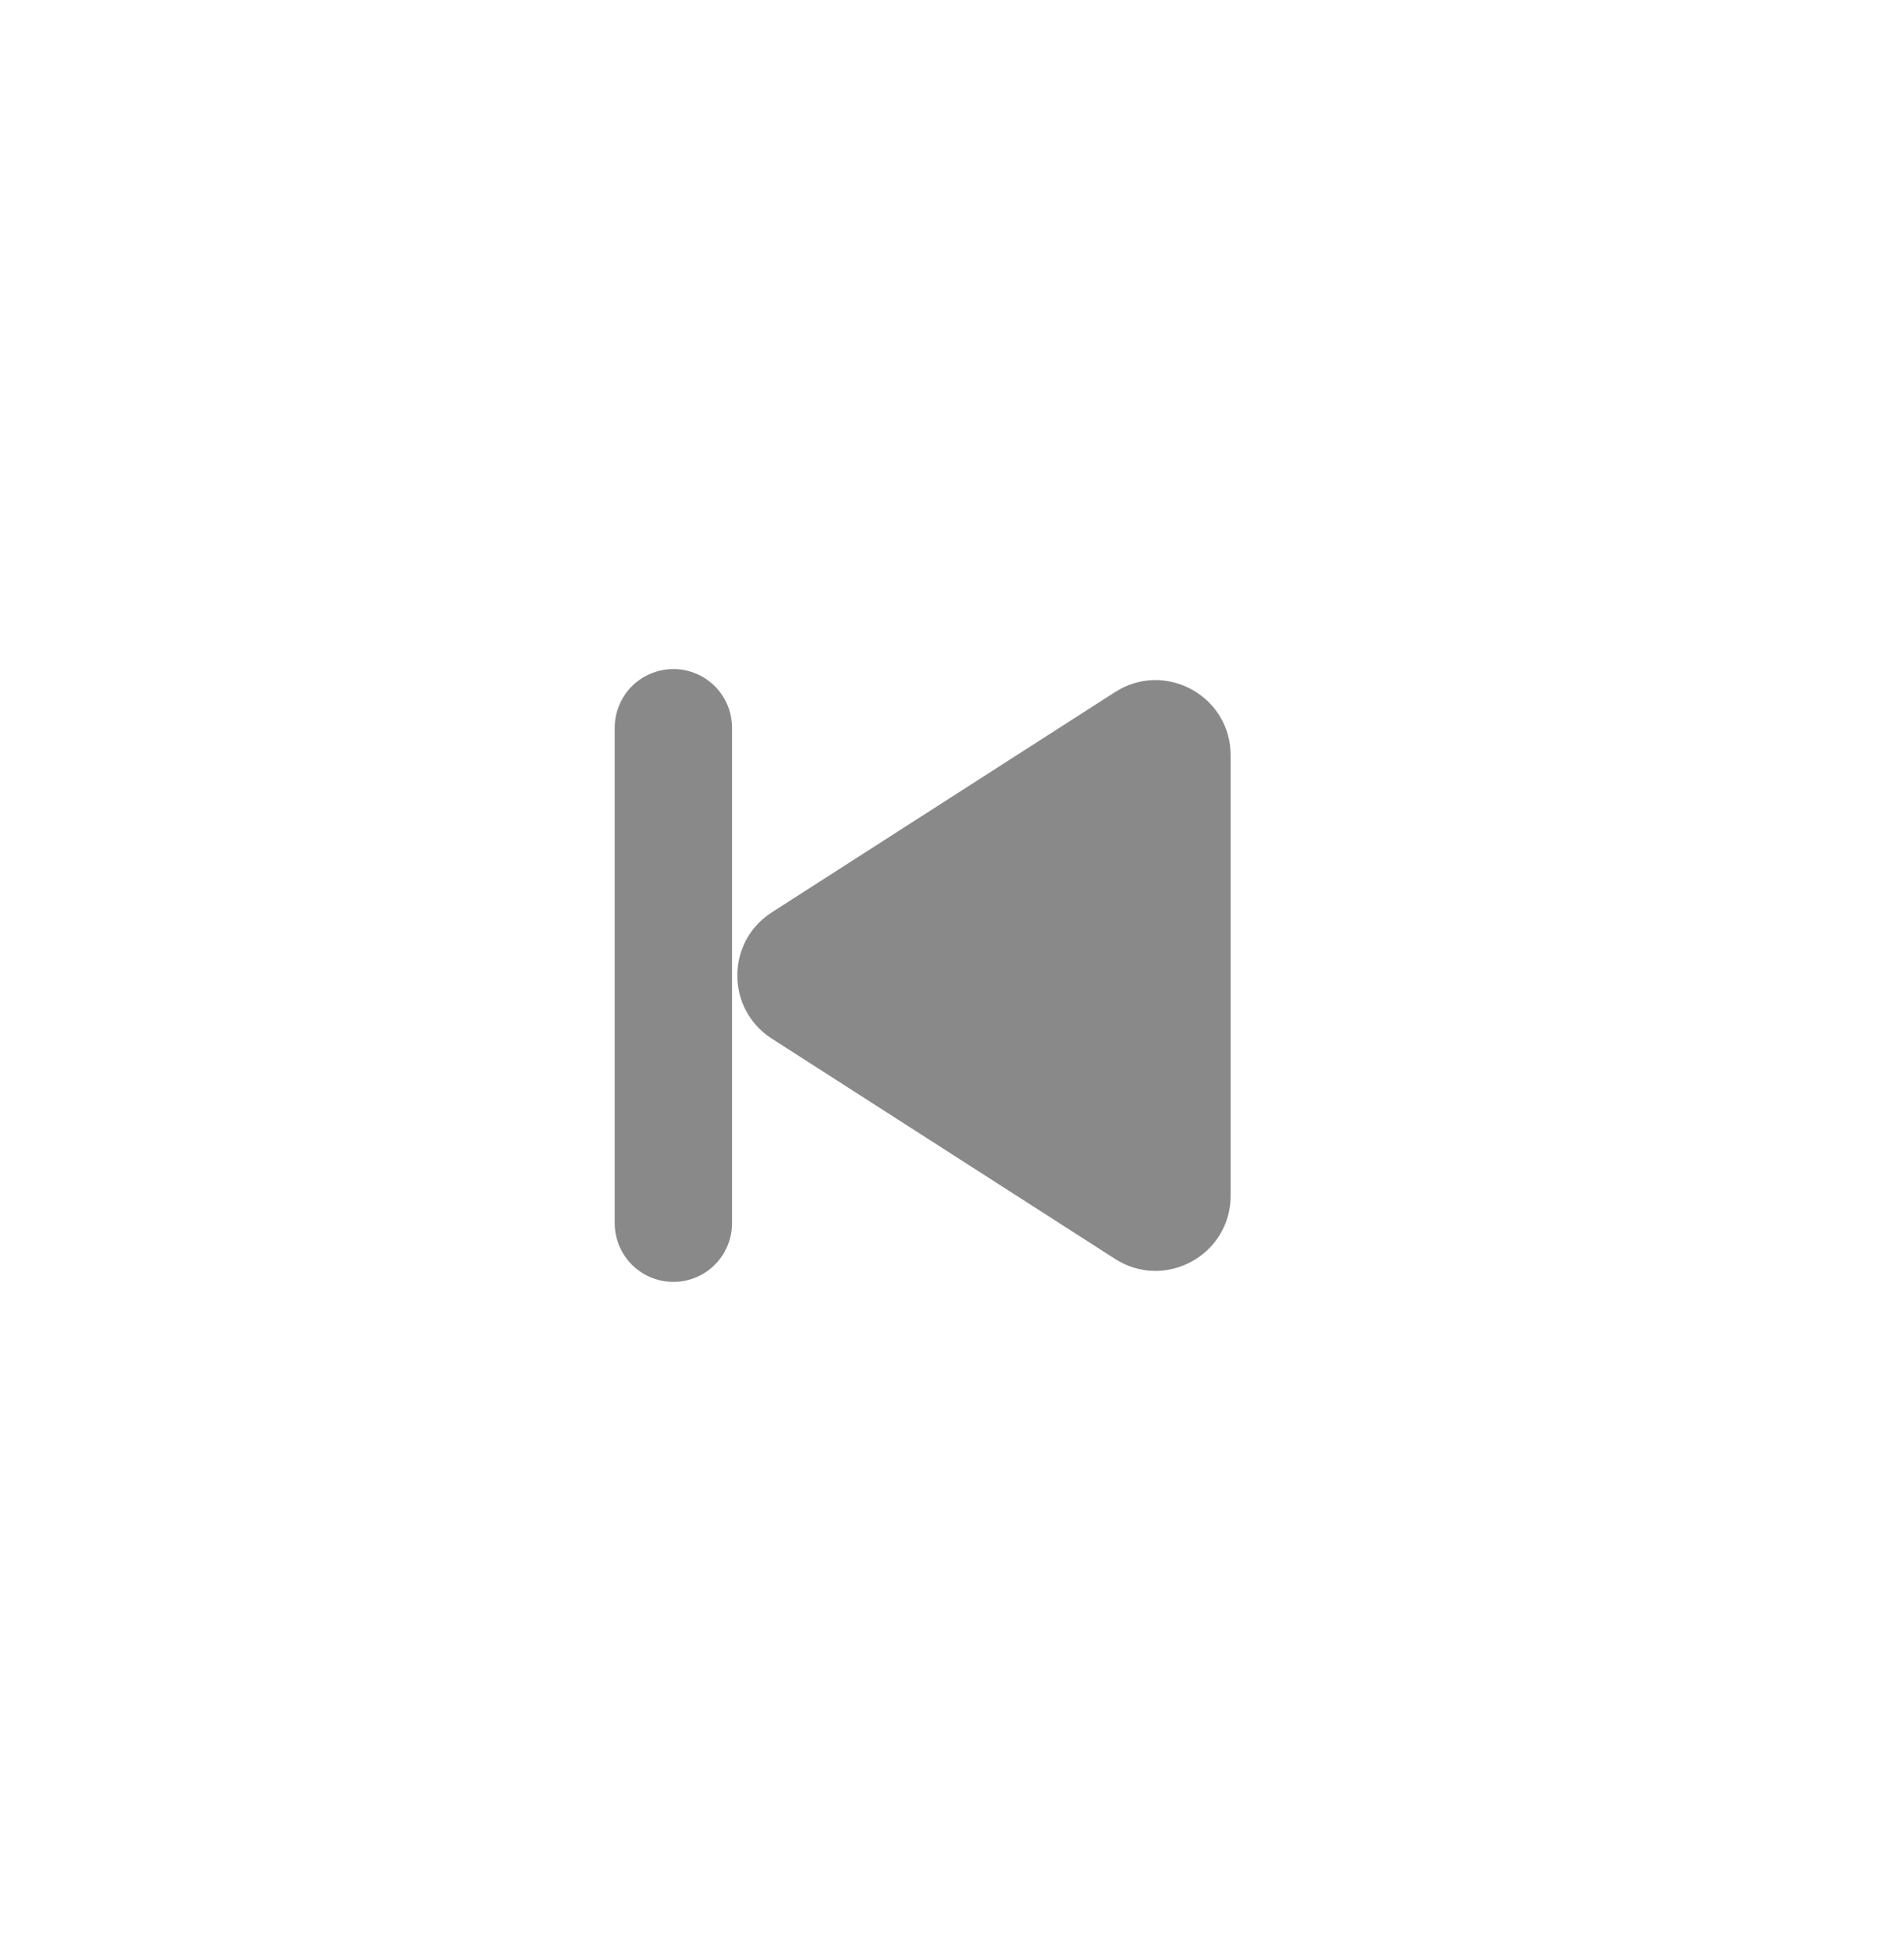 <?xml version="1.0" encoding="UTF-8" standalone="no"?><!-- Generator: Gravit.io --><svg xmlns="http://www.w3.org/2000/svg" xmlns:xlink="http://www.w3.org/1999/xlink" style="isolation:isolate" viewBox="0 0 41 42" width="41pt" height="42pt"><defs><clipPath id="_clipPath_daip9BP47hsXvEOS7HHvLnBiSiOuPx6C"><rect width="41" height="42"/></clipPath></defs><g clip-path="url(#_clipPath_daip9BP47hsXvEOS7HHvLnBiSiOuPx6C)"><g><line x1="14.5" y1="15.666" x2="14.5" y2="26.333" vector-effect="non-scaling-stroke" stroke-width="2.526" stroke="rgb(137,137,137)" stroke-linejoin="miter" stroke-linecap="round" stroke-miterlimit="4"/><path d=" M 16.621 22.36 C 15.629 21.724 15.629 20.276 16.621 19.64 L 24.011 14.899 C 25.087 14.209 26.5 14.981 26.5 16.259 L 26.5 25.741 C 26.5 27.019 25.087 27.791 24.011 27.101 L 16.621 22.36 Z " fill="rgb(137,137,137)"/></g></g></svg>